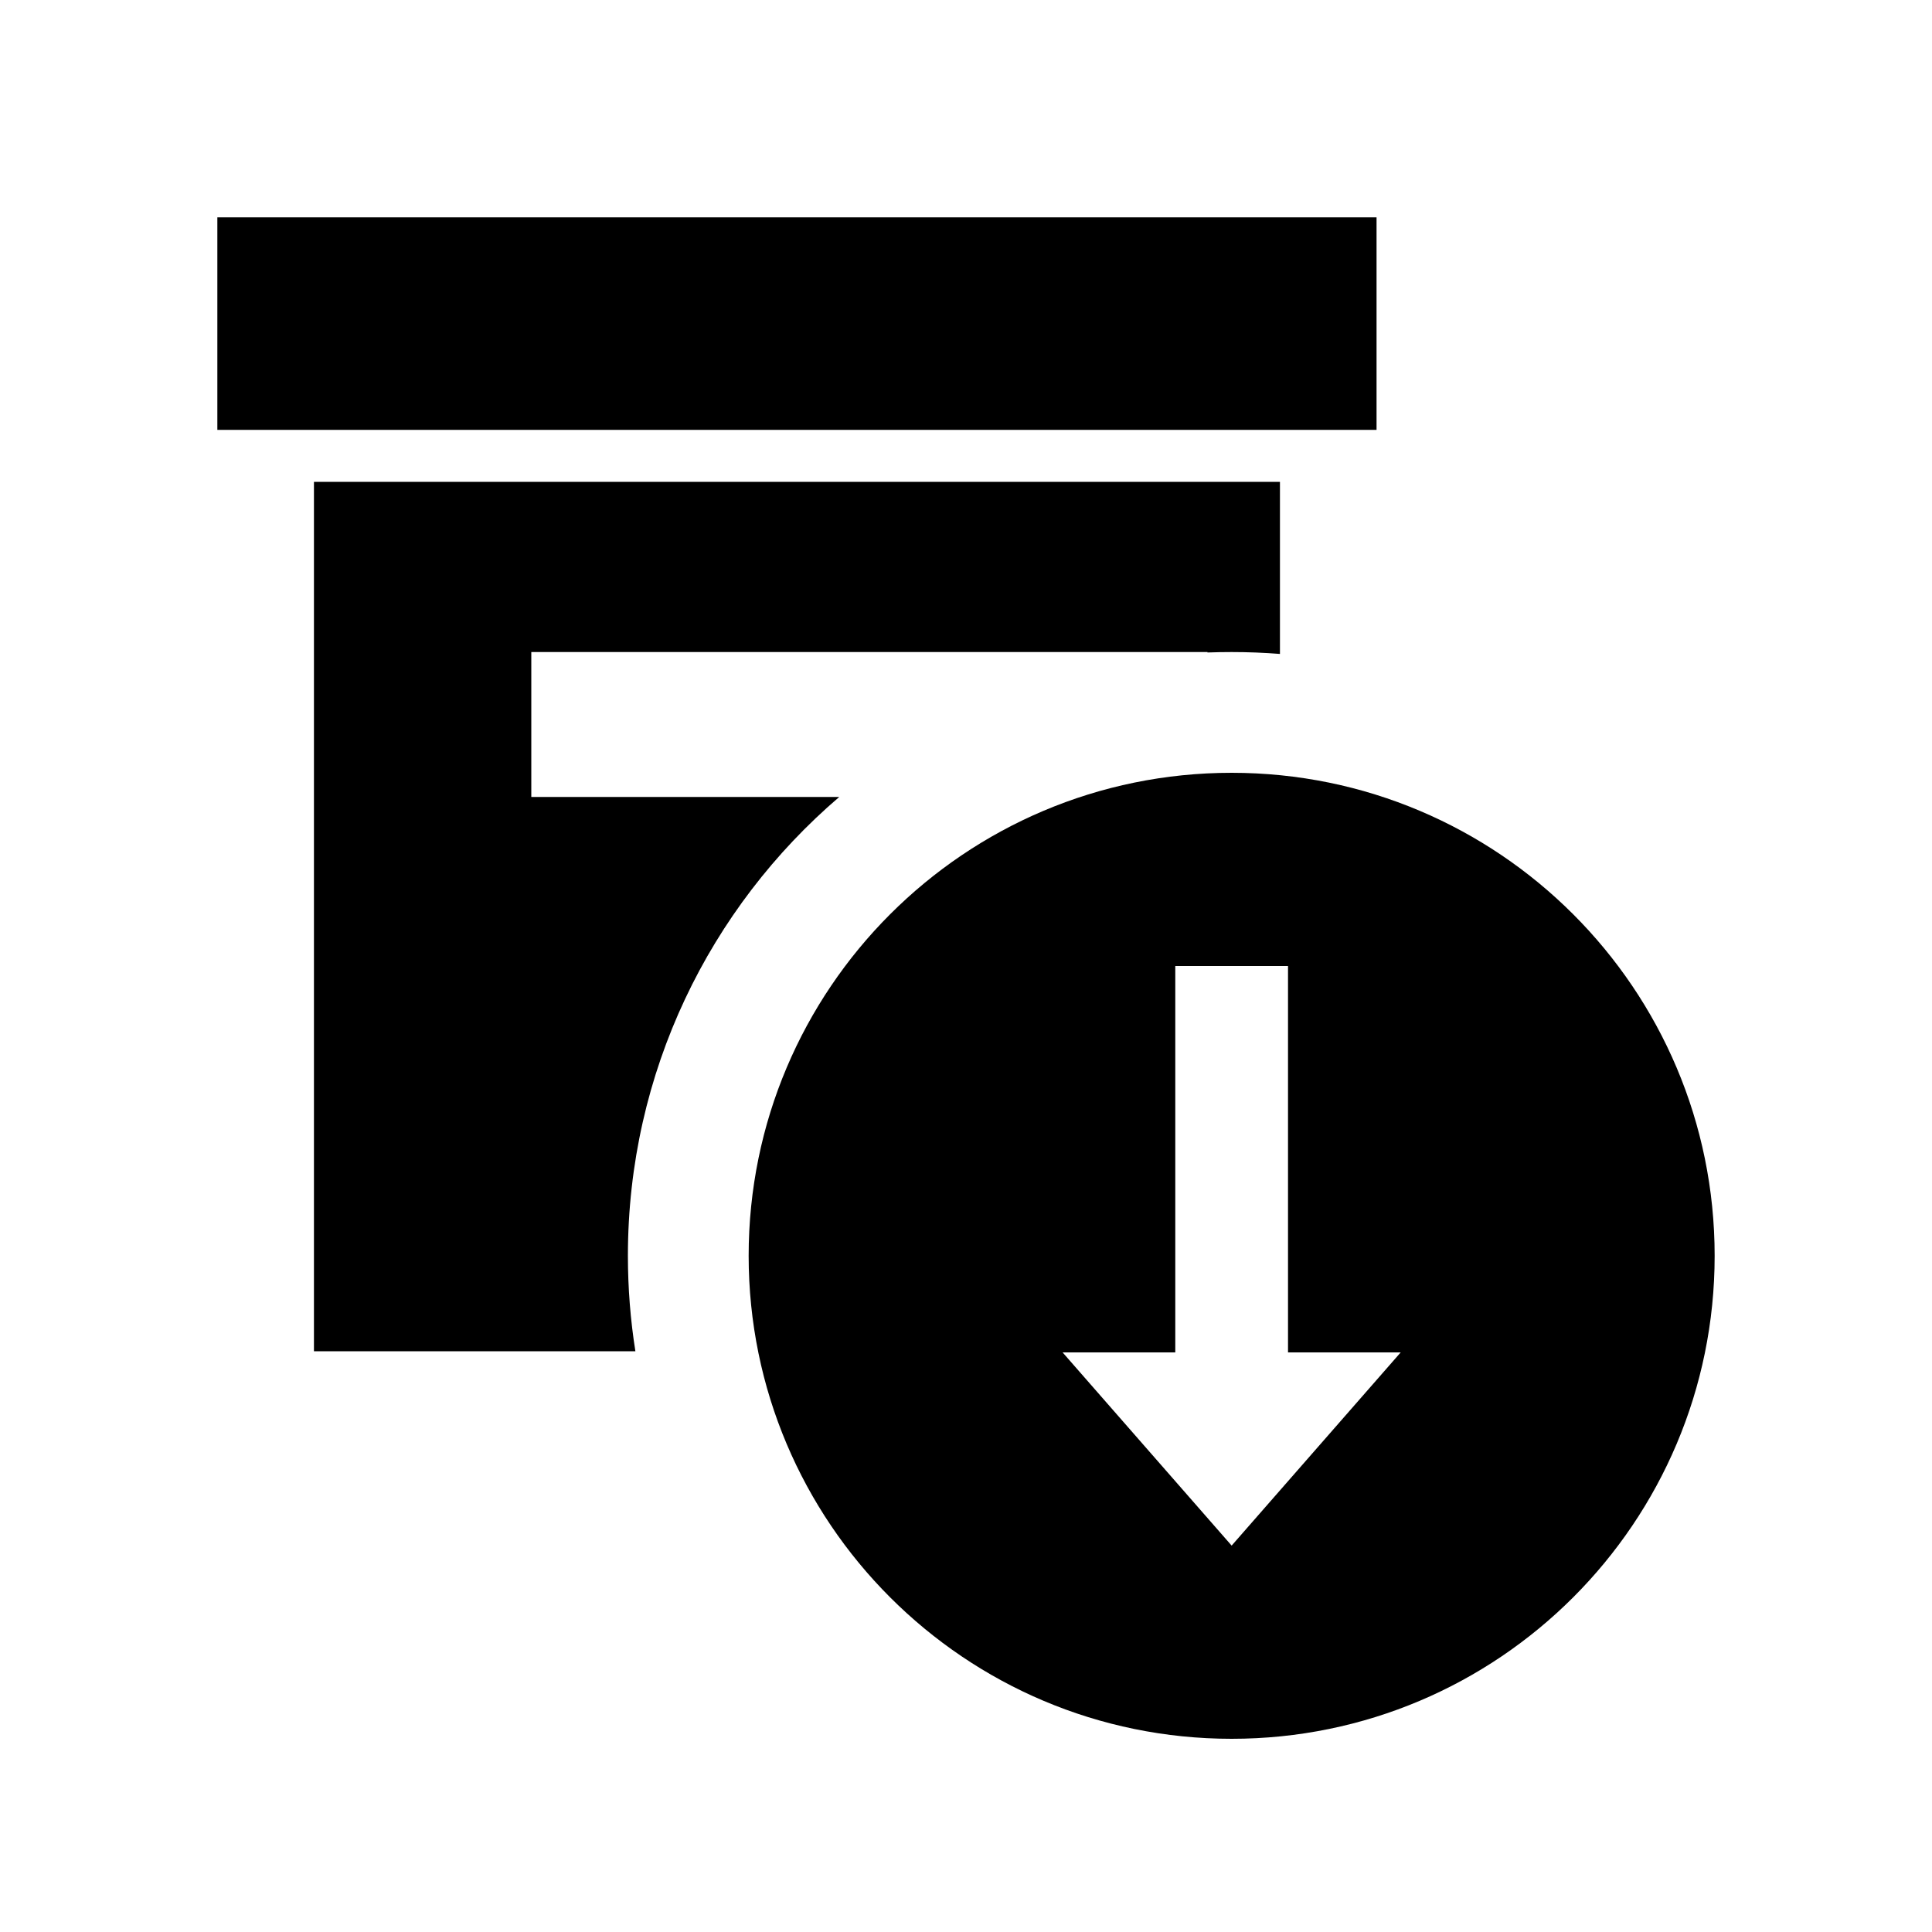 <svg width="40" height="40" viewBox="0 0 40 40" xmlns="http://www.w3.org/2000/svg">
<path d="M28.5 4.5H4.5V8.9H28.5V4.5Z"/>
<path d="M6.5 9.976H26.5V13.539C26.17 13.513 25.837 13.5 25.5 13.5C25.332 13.5 25.166 13.503 25 13.509V13.5H11V16.5H17.376C14.697 18.792 13 22.198 13 26C13 26.672 13.053 27.332 13.155 27.976H6.5V9.976Z"/>
<path fill-rule="evenodd" clip-rule="evenodd" d="M35.5 26C35.5 31.523 31.023 36 25.5 36C19.977 36 15.5 31.523 15.5 26C15.5 20.477 19.977 16 25.5 16C31.023 16 35.5 20.477 35.5 26ZM22 28H24.333V20H26.667V28H29L25.5 32L22 28Z"/>
</svg>
